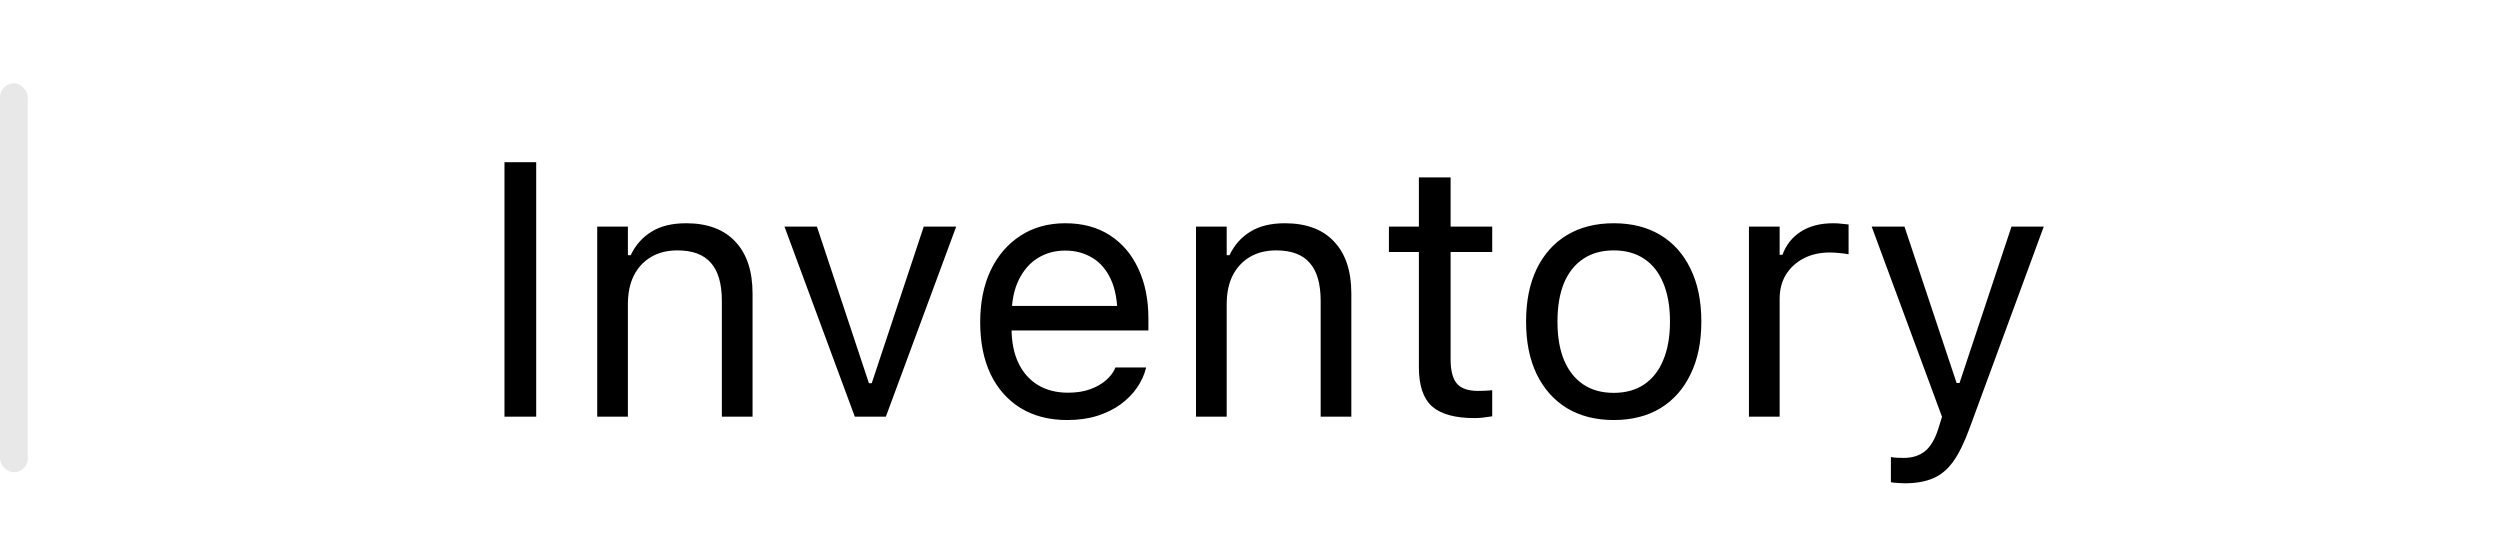<svg width="90" height="20" viewBox="0 0 90 20" fill="none" xmlns="http://www.w3.org/2000/svg">
<g style="mix-blend-mode:plus-darker">
<rect y="3" width="1" height="14" rx="0.5" fill="#E8E8E8"/>
</g>
<path d="M18.161 15V5.84H19.303V15H18.161ZM21.5 15V8.157H22.604V9.186H22.706C22.879 8.822 23.129 8.54 23.455 8.341C23.78 8.138 24.195 8.037 24.699 8.037C25.469 8.037 26.059 8.257 26.47 8.697C26.884 9.133 27.092 9.757 27.092 10.569V15H25.987V10.836C25.987 10.218 25.856 9.761 25.594 9.465C25.336 9.164 24.934 9.014 24.388 9.014C24.024 9.014 23.709 9.092 23.442 9.249C23.175 9.406 22.968 9.628 22.82 9.916C22.676 10.203 22.604 10.548 22.604 10.95V15H21.5ZM30.773 15L28.241 8.157H29.409L31.281 13.794H31.383L33.255 8.157H34.423L31.891 15H30.773ZM38.422 15.121C37.771 15.121 37.21 14.977 36.74 14.689C36.275 14.401 35.915 13.995 35.661 13.47C35.411 12.941 35.287 12.319 35.287 11.604V11.598C35.287 10.891 35.411 10.271 35.661 9.738C35.915 9.205 36.273 8.788 36.734 8.487C37.195 8.187 37.735 8.037 38.352 8.037C38.975 8.037 39.508 8.181 39.952 8.468C40.401 8.756 40.743 9.158 40.98 9.674C41.222 10.186 41.342 10.783 41.342 11.464V11.896H35.858V11.014H40.777L40.231 11.82V11.382C40.231 10.844 40.151 10.402 39.99 10.055C39.829 9.708 39.607 9.45 39.324 9.281C39.04 9.107 38.714 9.021 38.346 9.021C37.978 9.021 37.648 9.111 37.356 9.293C37.068 9.471 36.84 9.736 36.67 10.087C36.501 10.438 36.416 10.87 36.416 11.382V11.82C36.416 12.306 36.499 12.723 36.664 13.07C36.829 13.413 37.064 13.678 37.369 13.864C37.673 14.046 38.033 14.137 38.448 14.137C38.757 14.137 39.025 14.094 39.254 14.01C39.482 13.925 39.671 13.817 39.819 13.686C39.967 13.555 40.071 13.421 40.13 13.286L40.155 13.229H41.26L41.247 13.28C41.188 13.512 41.082 13.739 40.93 13.959C40.782 14.175 40.589 14.372 40.352 14.549C40.115 14.723 39.834 14.863 39.508 14.968C39.186 15.07 38.824 15.121 38.422 15.121ZM43.056 15V8.157H44.161V9.186H44.262C44.436 8.822 44.685 8.54 45.011 8.341C45.337 8.138 45.752 8.037 46.255 8.037C47.026 8.037 47.616 8.257 48.026 8.697C48.441 9.133 48.648 9.757 48.648 10.569V15H47.544V10.836C47.544 10.218 47.413 9.761 47.15 9.465C46.892 9.164 46.49 9.014 45.944 9.014C45.58 9.014 45.265 9.092 44.998 9.249C44.732 9.406 44.525 9.628 44.377 9.916C44.233 10.203 44.161 10.548 44.161 10.95V15H43.056ZM53.079 15.051C52.377 15.051 51.867 14.909 51.549 14.626C51.236 14.342 51.08 13.874 51.08 13.223V9.071H50.001V8.157H51.08V6.386H52.222V8.157H53.72V9.071H52.222V12.943C52.222 13.345 52.298 13.635 52.451 13.813C52.603 13.986 52.857 14.073 53.212 14.073C53.31 14.073 53.392 14.071 53.46 14.067C53.532 14.063 53.619 14.056 53.72 14.048V14.987C53.614 15.004 53.509 15.019 53.403 15.032C53.297 15.044 53.189 15.051 53.079 15.051ZM58.094 15.121C57.446 15.121 56.886 14.979 56.412 14.695C55.942 14.408 55.578 13.999 55.32 13.47C55.066 12.941 54.939 12.313 54.939 11.585V11.572C54.939 10.84 55.066 10.21 55.32 9.681C55.578 9.152 55.942 8.745 56.412 8.462C56.886 8.178 57.446 8.037 58.094 8.037C58.745 8.037 59.306 8.178 59.776 8.462C60.246 8.745 60.607 9.152 60.861 9.681C61.12 10.21 61.248 10.84 61.248 11.572V11.585C61.248 12.313 61.12 12.941 60.861 13.47C60.607 13.999 60.246 14.408 59.776 14.695C59.306 14.979 58.745 15.121 58.094 15.121ZM58.094 14.143C58.525 14.143 58.891 14.041 59.192 13.838C59.492 13.635 59.721 13.343 59.877 12.962C60.038 12.582 60.119 12.122 60.119 11.585V11.572C60.119 11.031 60.038 10.569 59.877 10.188C59.721 9.808 59.492 9.518 59.192 9.319C58.891 9.116 58.525 9.014 58.094 9.014C57.662 9.014 57.296 9.116 56.996 9.319C56.695 9.518 56.465 9.808 56.304 10.188C56.147 10.569 56.069 11.031 56.069 11.572V11.585C56.069 12.122 56.147 12.582 56.304 12.962C56.465 13.343 56.695 13.635 56.996 13.838C57.296 14.041 57.662 14.143 58.094 14.143ZM62.962 15V8.157H64.067V9.173H64.168C64.3 8.813 64.522 8.534 64.835 8.335C65.148 8.136 65.535 8.037 65.997 8.037C66.102 8.037 66.206 8.043 66.308 8.056C66.413 8.064 66.494 8.073 66.549 8.081V9.154C66.435 9.133 66.322 9.118 66.212 9.109C66.107 9.097 65.992 9.09 65.87 9.09C65.518 9.09 65.207 9.16 64.936 9.3C64.666 9.439 64.452 9.634 64.295 9.884C64.143 10.133 64.067 10.425 64.067 10.76V15H62.962ZM68.561 17.399C68.489 17.399 68.409 17.395 68.32 17.387C68.231 17.383 68.148 17.374 68.072 17.361V16.454C68.14 16.466 68.214 16.475 68.294 16.479C68.375 16.483 68.453 16.485 68.529 16.485C68.842 16.485 69.099 16.405 69.297 16.244C69.501 16.083 69.663 15.806 69.786 15.413L69.913 15.006L67.38 8.157H68.561L70.668 14.479L70.231 13.788H70.751L70.313 14.479L72.414 8.157H73.576L70.903 15.419C70.717 15.931 70.52 16.331 70.313 16.619C70.106 16.906 69.862 17.107 69.583 17.222C69.308 17.34 68.967 17.399 68.561 17.399Z" fill="black"/>
</svg>
